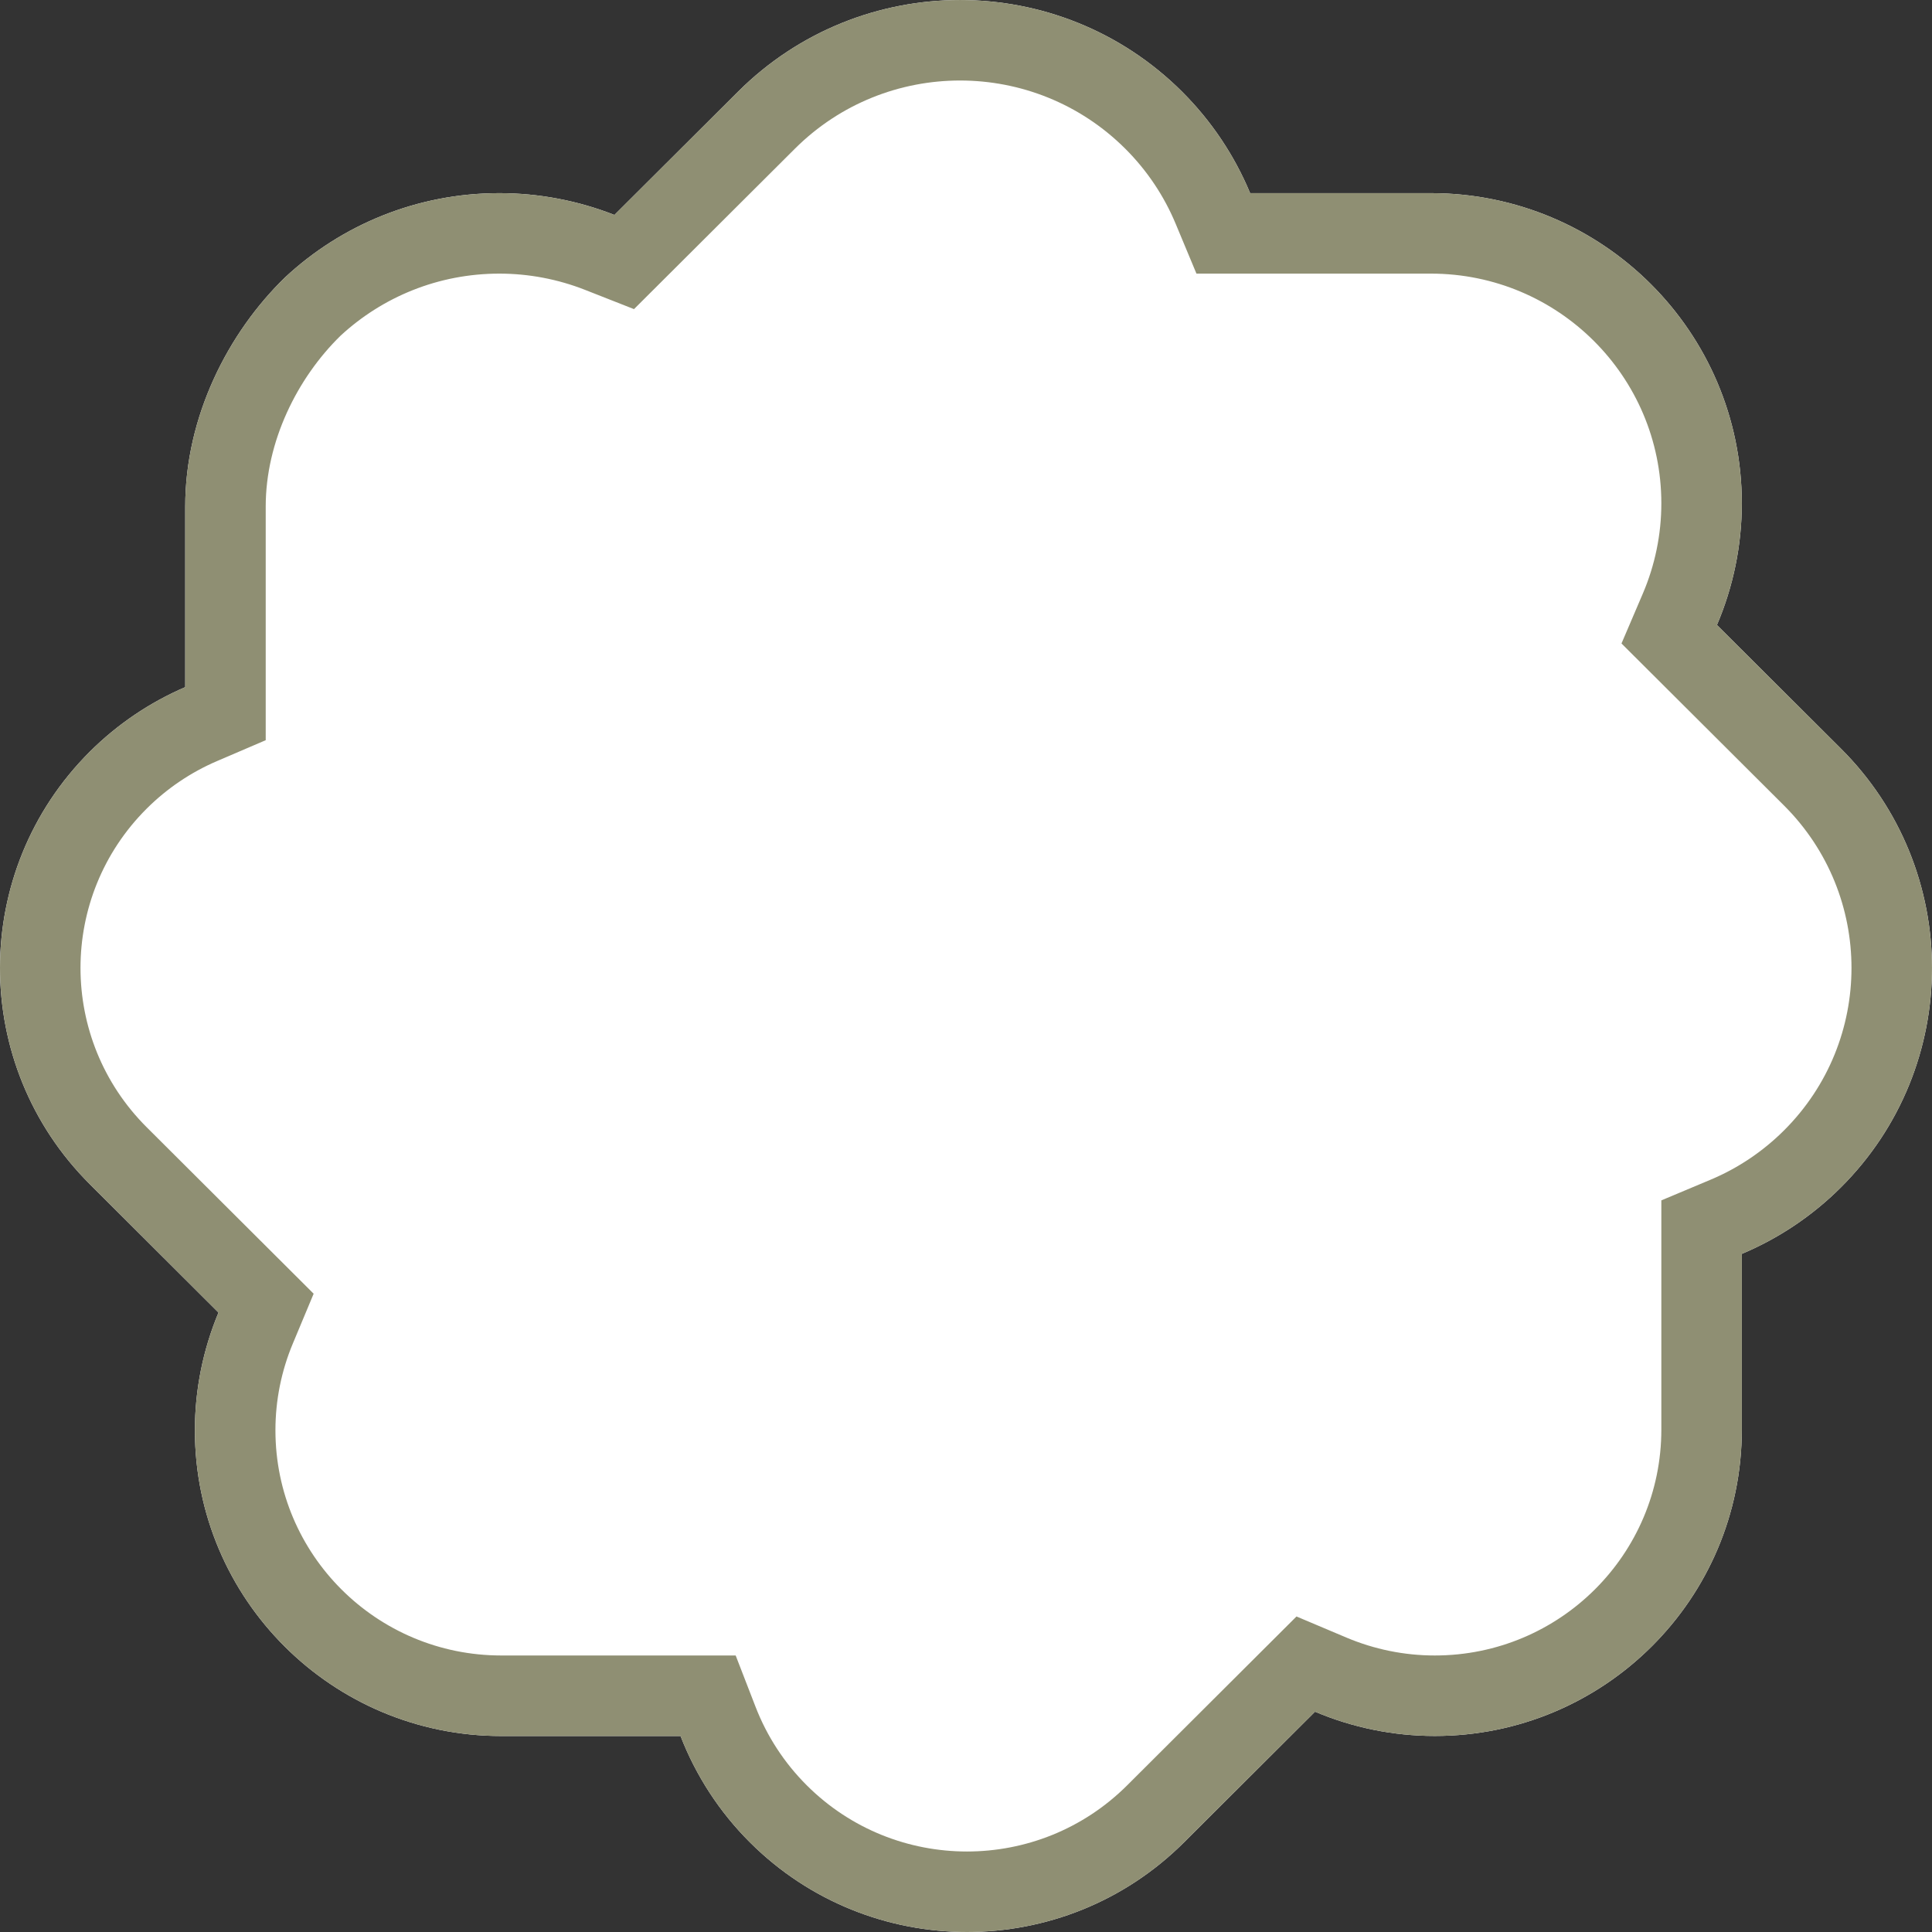 <svg width="32" height="32" viewBox="0 0 32 32" fill="none" xmlns="http://www.w3.org/2000/svg">
  <rect x="0" y="0" width="32" height="32" fill="#333333" stroke="none"/>
  <path fill-rule="evenodd" clip-rule="evenodd"
    d="M1.488 12.45C-0.496 14.428 -0.496 17.637 1.488 19.614L3.619 21.74C3.364 22.352 3.228 23.013 3.228 23.69C3.228 26.49 5.504 28.754 8.303 28.754H11.272C11.525 29.408 11.914 30.009 12.421 30.515C14.407 32.495 17.625 32.495 19.611 30.515L21.781 28.351C22.402 28.614 23.076 28.753 23.765 28.753C26.57 28.753 28.85 26.485 28.85 23.678V20.768C29.457 20.513 30.015 20.141 30.49 19.668C32.503 17.661 32.503 14.405 30.49 12.398L28.438 10.352C28.707 9.721 28.85 9.037 28.85 8.337C28.85 5.496 26.541 3.199 23.7 3.199H20.706C20.447 2.576 20.066 2.005 19.579 1.519C17.548 -0.506 14.256 -0.506 12.224 1.519L10.177 3.56C9.576 3.324 8.929 3.199 8.271 3.199C6.901 3.199 5.653 3.728 4.724 4.592C3.775 5.512 3.068 6.901 3.068 8.39V11.381C2.484 11.632 1.947 11.993 1.488 12.45Z"
    fill="white" />
  <path fill-rule="evenodd" clip-rule="evenodd"
    d="M1.488 12.45C-0.496 14.428 -0.496 17.637 1.488 19.614L3.619 21.74C3.364 22.352 3.228 23.013 3.228 23.69C3.228 26.49 5.504 28.754 8.303 28.754H11.272C11.525 29.408 11.914 30.009 12.421 30.515C14.407 32.495 17.625 32.495 19.611 30.515L21.781 28.351C22.402 28.614 23.076 28.753 23.765 28.753C26.57 28.753 28.85 26.485 28.85 23.678V20.768C29.457 20.513 30.015 20.141 30.49 19.668C32.503 17.661 32.503 14.405 30.49 12.398L28.438 10.352C28.707 9.721 28.85 9.037 28.85 8.337C28.85 5.496 26.541 3.199 23.7 3.199H20.706C20.447 2.576 20.066 2.005 19.579 1.519C17.548 -0.506 14.256 -0.506 12.224 1.519L10.177 3.56C9.576 3.324 8.929 3.199 8.271 3.199C6.901 3.199 5.653 3.728 4.724 4.592C3.775 5.512 3.068 6.901 3.068 8.39V11.381C2.484 11.632 1.947 11.993 1.488 12.45ZM5.642 5.559C6.333 4.921 7.256 4.532 8.271 4.532C8.761 4.532 9.242 4.625 9.69 4.801L10.501 5.12L13.166 2.463C14.677 0.957 17.127 0.957 18.638 2.463C19 2.824 19.283 3.249 19.475 3.712L19.817 4.532H23.7C25.808 4.532 27.517 6.236 27.517 8.337C27.517 8.855 27.411 9.361 27.212 9.828L26.857 10.658L29.549 13.342C31.039 14.828 31.039 17.237 29.549 18.723C29.197 19.074 28.784 19.35 28.334 19.539L27.517 19.882V23.678C27.517 25.745 25.837 27.42 23.765 27.42C23.256 27.42 22.759 27.317 22.3 27.123L21.474 26.774L18.669 29.571C17.204 31.032 14.828 31.032 13.363 29.571C12.989 29.198 12.702 28.755 12.515 28.272L12.185 27.42H8.303C6.236 27.42 4.562 25.75 4.562 23.69C4.562 23.192 4.661 22.705 4.85 22.254L5.195 21.428L2.429 18.67C0.968 17.213 0.968 14.851 2.429 13.394C2.767 13.057 3.163 12.791 3.594 12.606L4.401 12.26V8.39C4.401 7.318 4.919 6.265 5.642 5.559Z"
    fill="#8F8F73" />
</svg>